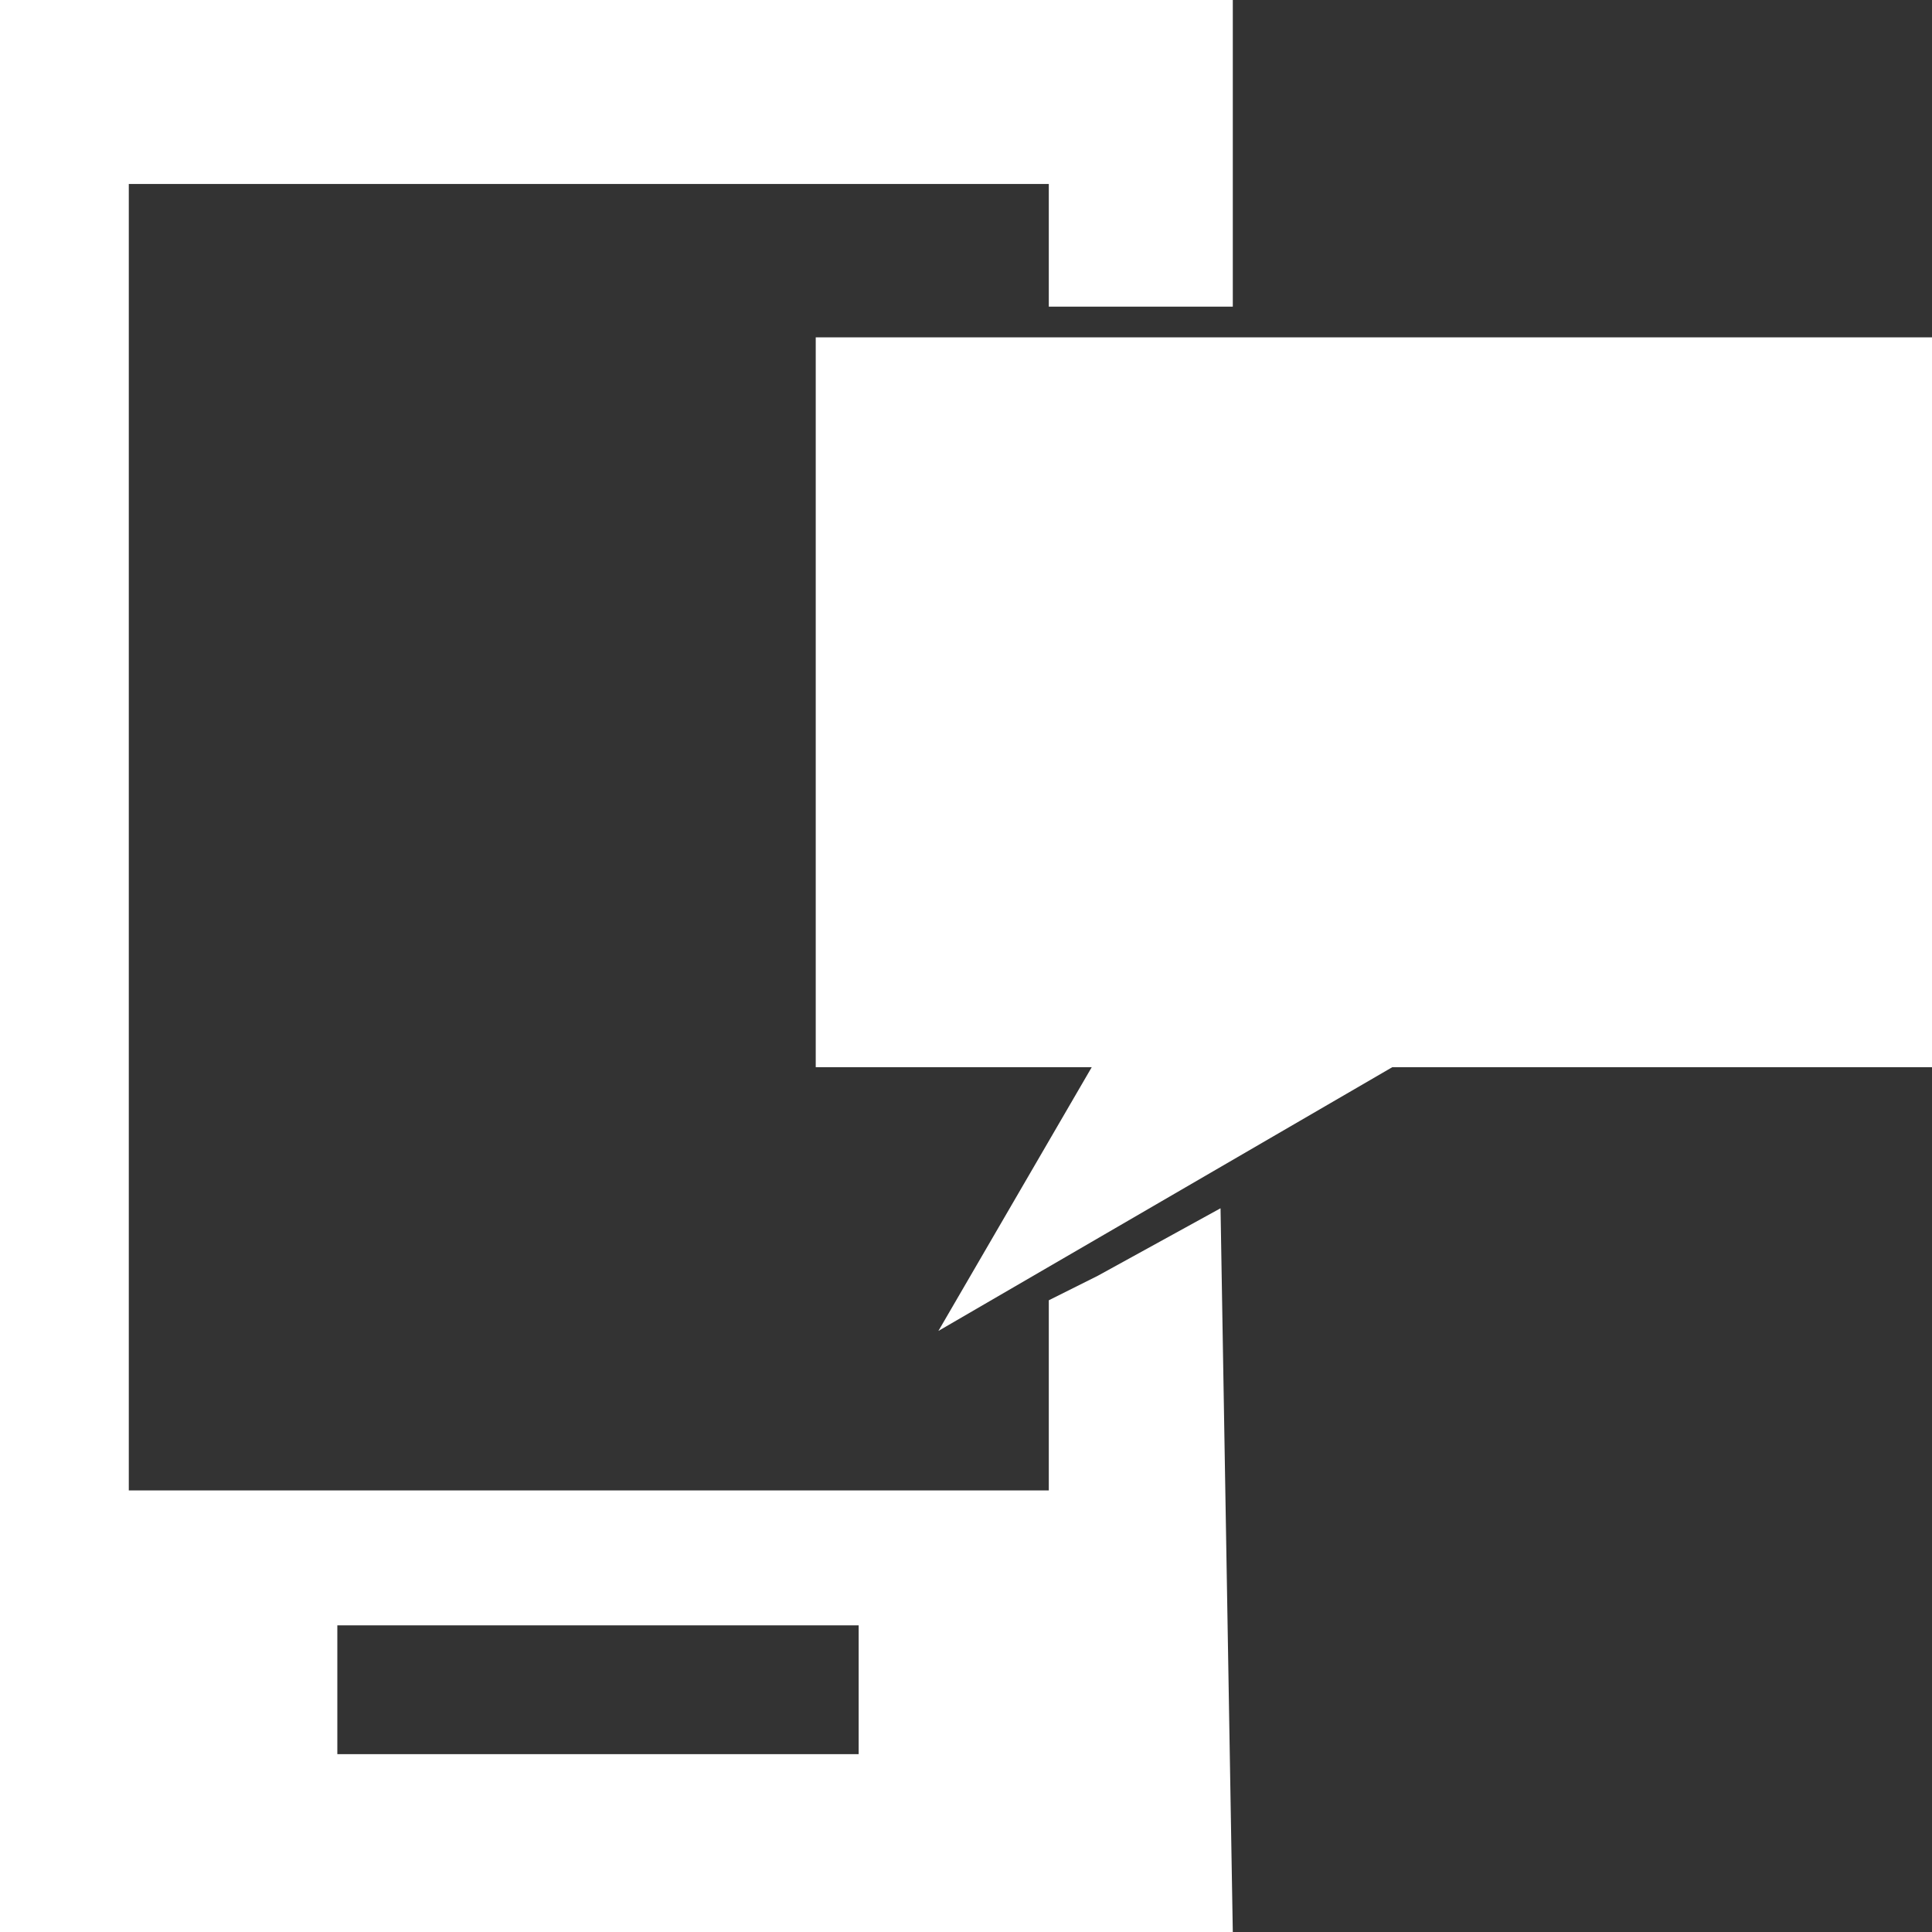 <?xml version="1.0" encoding="utf-8"?>
<!-- Generator: Adobe Illustrator 23.0.1, SVG Export Plug-In . SVG Version: 6.00 Build 0)  -->
<svg version="1.1" id="Capa_1" xmlns="http://www.w3.org/2000/svg" xmlns:xlink="http://www.w3.org/1999/xlink" x="0px" y="0px"
	 viewBox="0 0 31.5 31.5" style="enable-background:new 0 0 31.5 31.5;" xml:space="preserve">
<rect x="0" y="0" width="31.5" height="31.5" fill="#333333" stroke="none"/>
<style type="text/css">
	.st0{fill:#FFFFFF;}
</style>
<g>
	<g>
		<path class="st0" d="M17.1,21.2v3.1h-15V3h15v2h3V0H-0.8v31.5h20.9l-0.2-11.8l-2,1.1L17.1,21.2z M13.9,28.6H5.5v-2.1H14v2.1H13.9z
			"/>
		<polygon class="st0" points="13.3,5.5 13.3,17.4 17.8,17.4 15.3,21.7 22.7,17.4 31.5,17.4 31.5,5.5 		"/>
	</g>
</g>
</svg>
